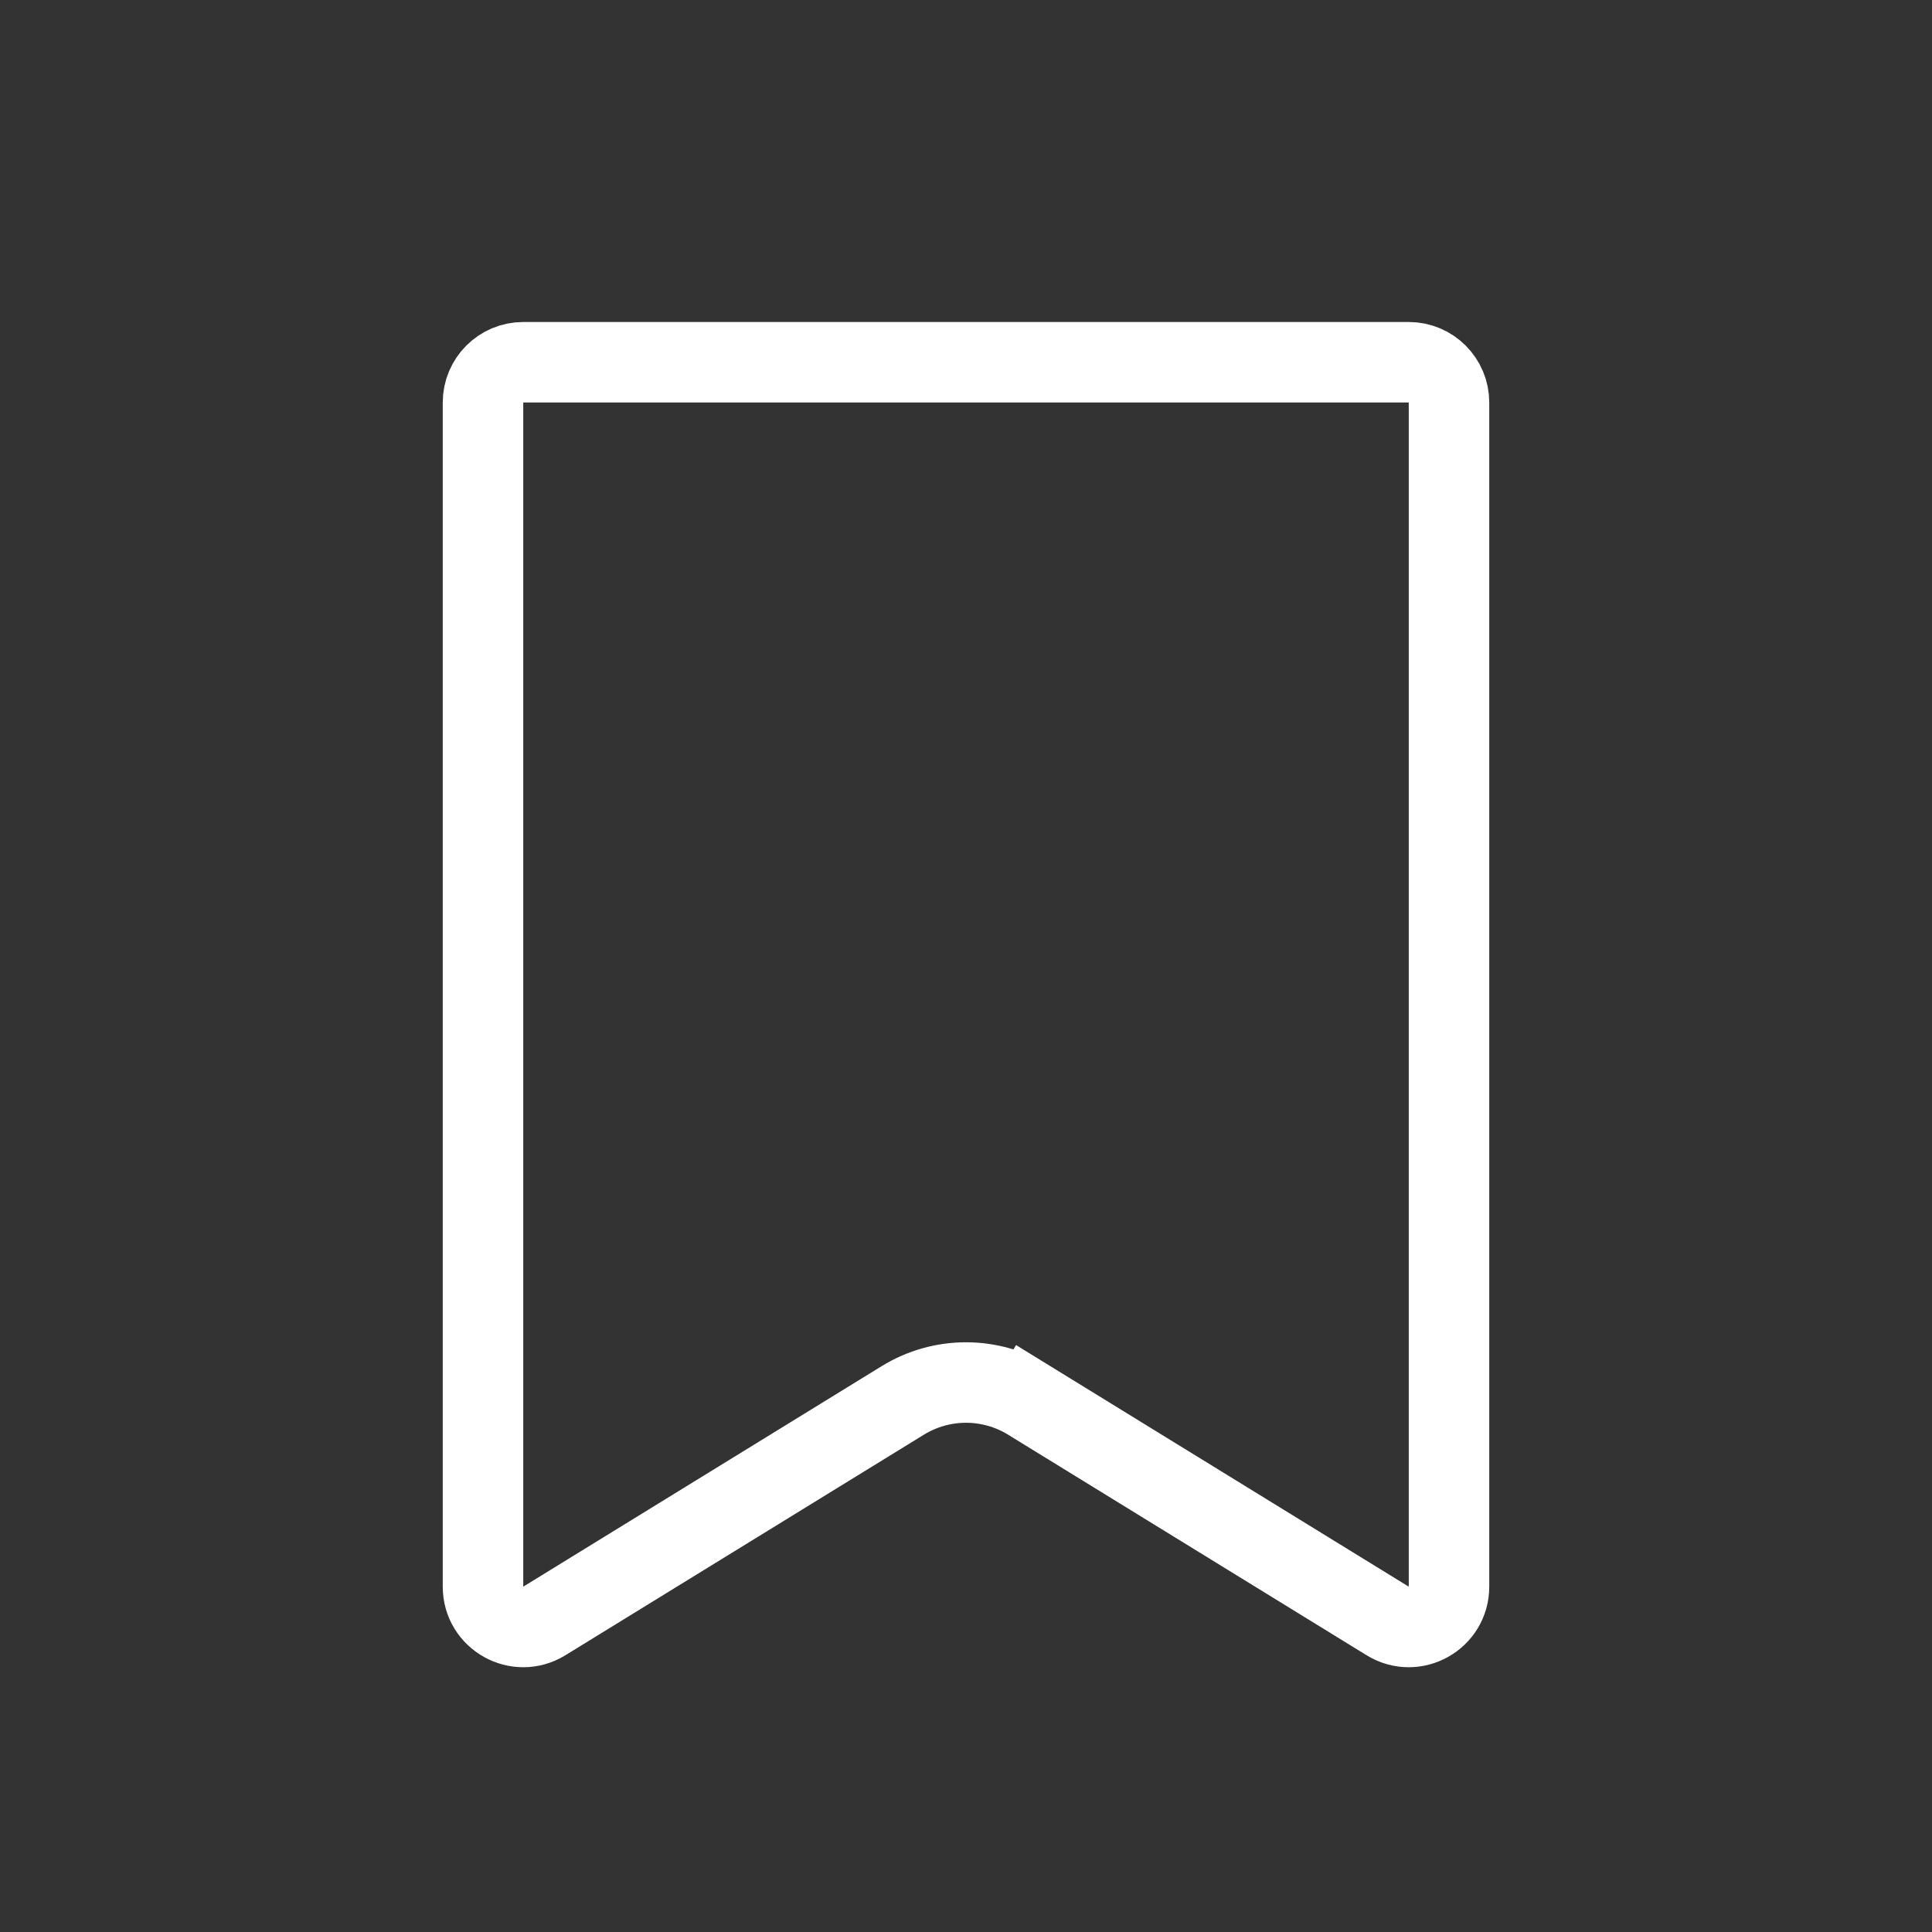 <svg width="24" height="24" viewBox="0 0 24 24" fill="none" xmlns="http://www.w3.org/2000/svg">
<rect x="0" y="0" width="24" height="24" fill="#333333" stroke="none"/>
<path d="M6 5C6 4.724 6.224 4.5 6.5 4.5H17.5C17.776 4.5 18 4.724 18 5V19.71C18 20.102 17.571 20.341 17.238 20.136L12.786 17.397L12.524 17.823L12.786 17.397C12.304 17.1 11.696 17.1 11.214 17.397L6.762 20.136C6.429 20.341 6 20.102 6 19.71V5Z" stroke="white"/>
</svg>
